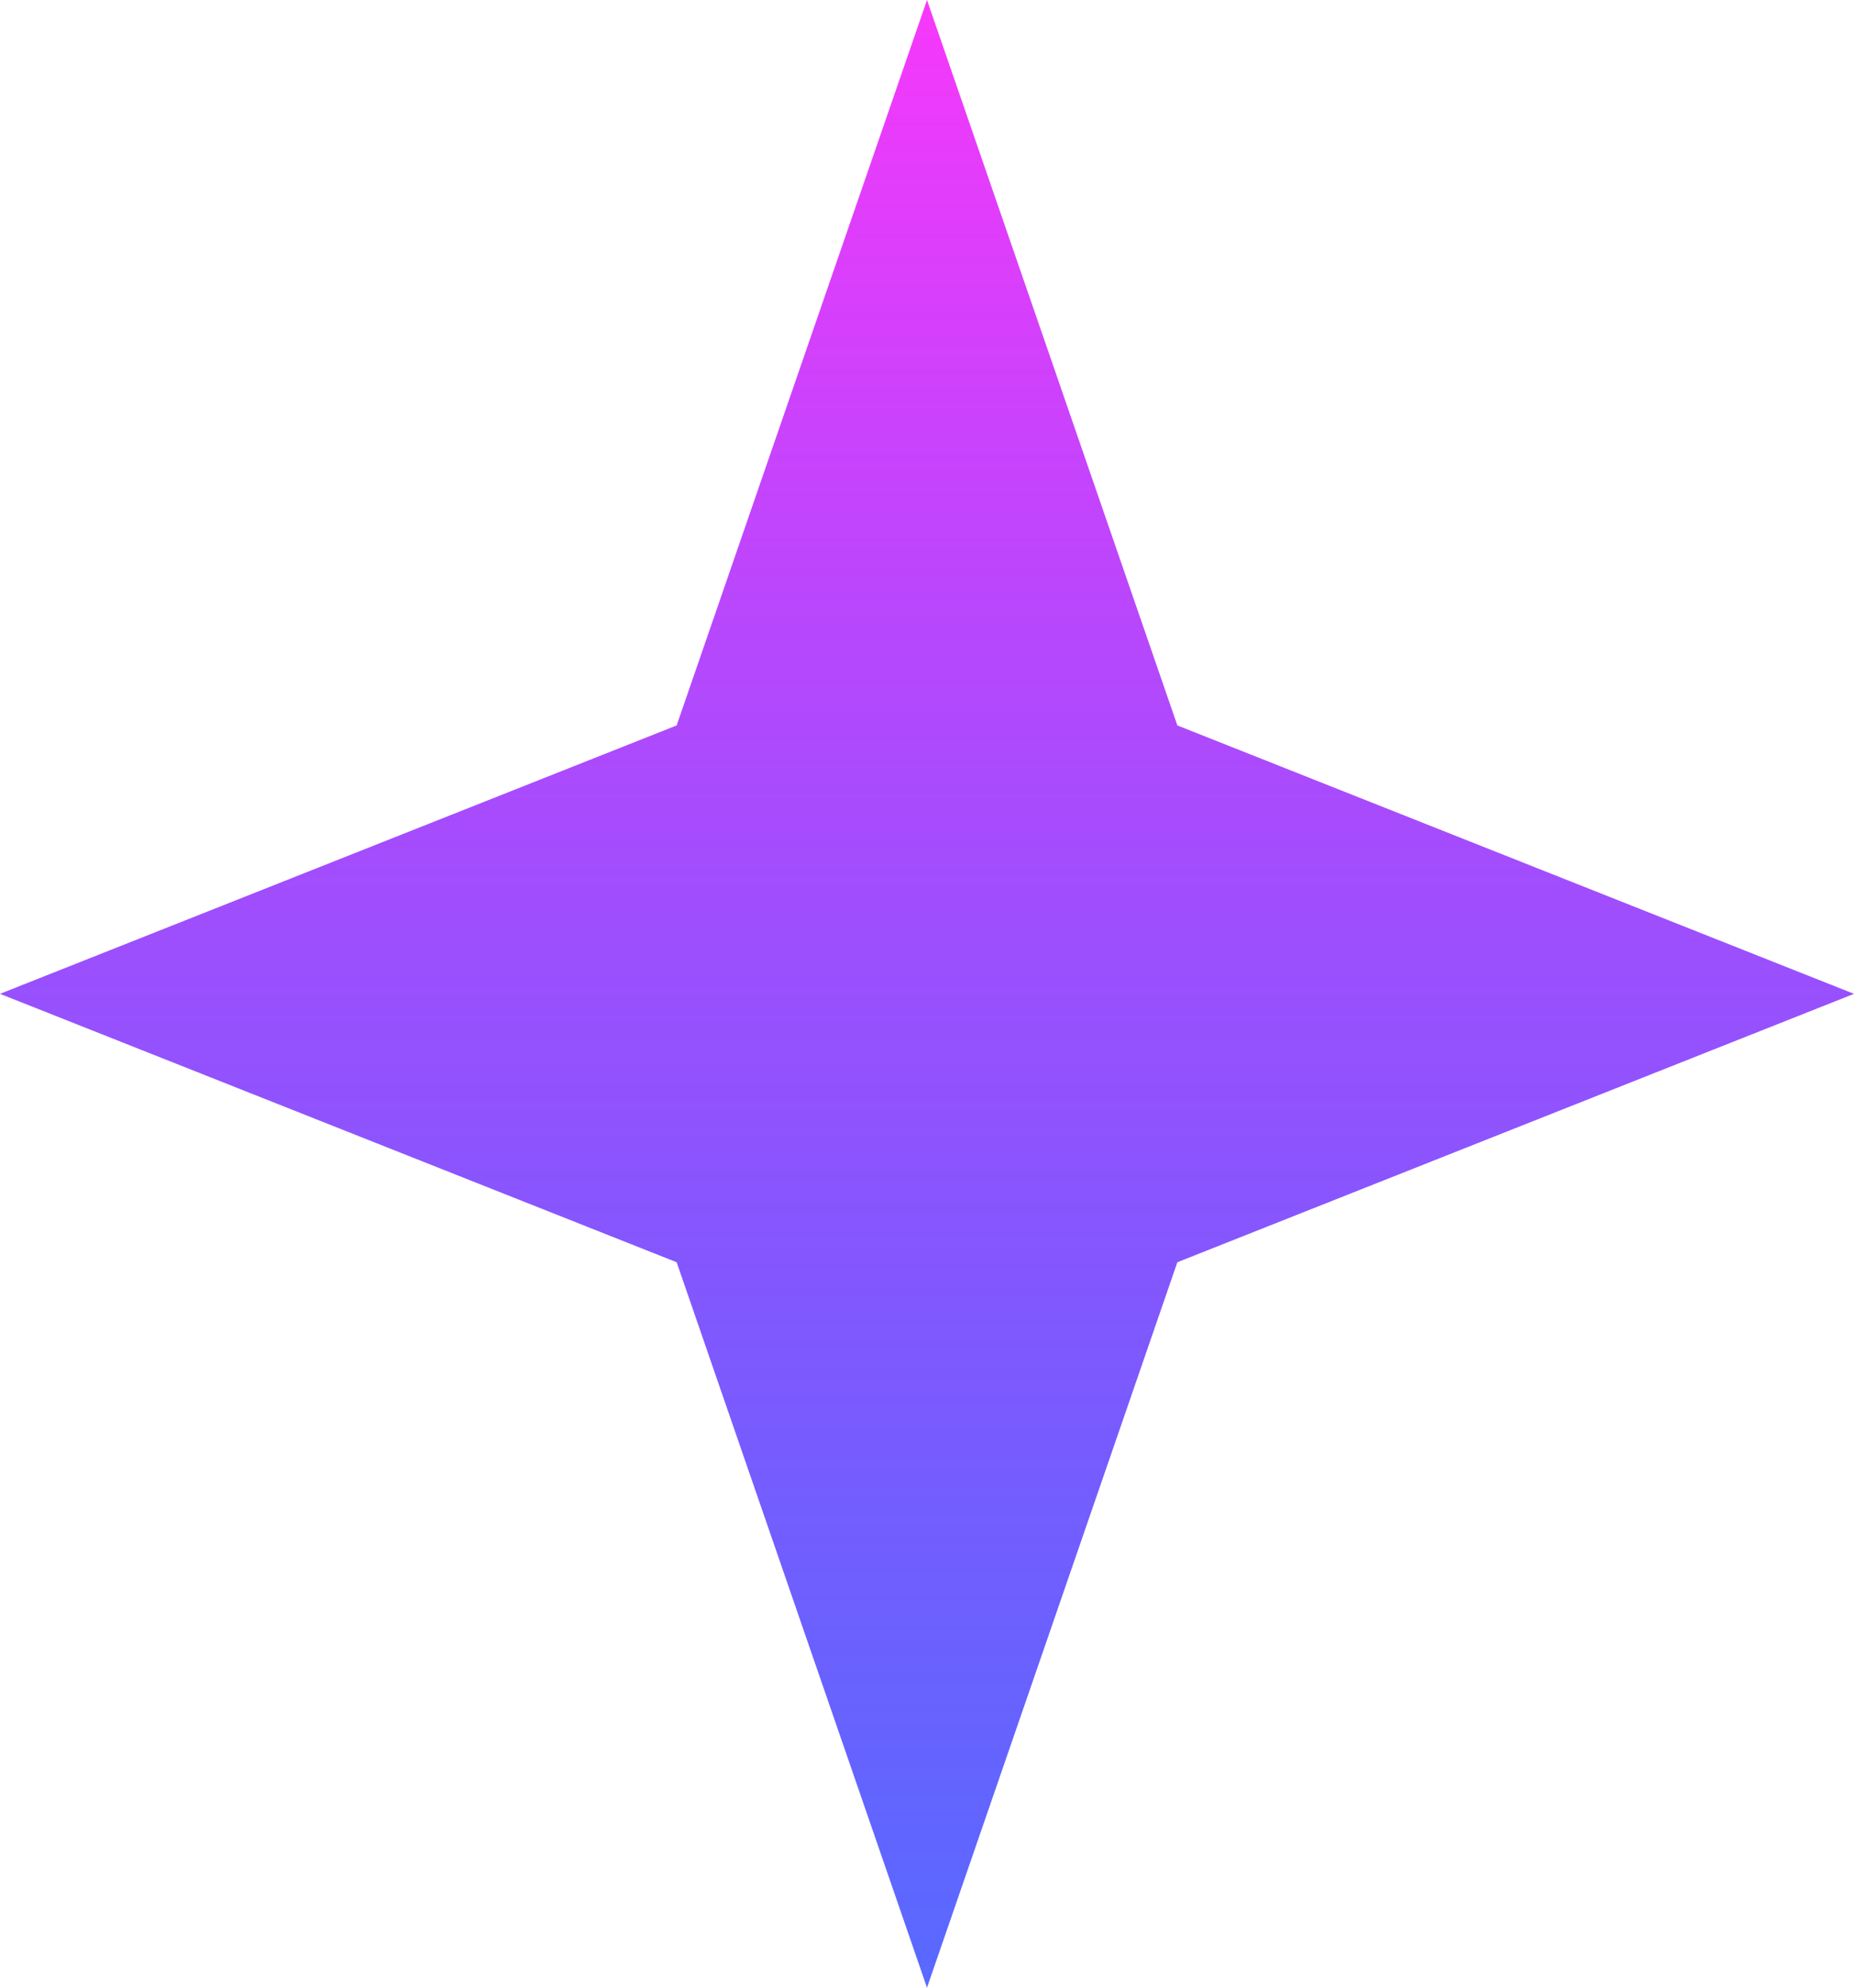 <svg width="28" height="30" viewBox="0 0 28 30" fill="none" xmlns="http://www.w3.org/2000/svg">
<path d="M14 0L17.781 10.949L28 15L17.781 19.051L14 30L10.219 19.051L0 15L10.219 10.949L14 0Z" fill="url(#paint0_linear_1_40403)"/>
<defs>
<linearGradient id="paint0_linear_1_40403" x1="14" y1="0" x2="14" y2="30" gradientUnits="userSpaceOnUse">
<stop stop-color="#F738FB"/>
<stop offset="1" stop-color="#182FFF" stop-opacity="0.72"/>
</linearGradient>
</defs>
</svg>
